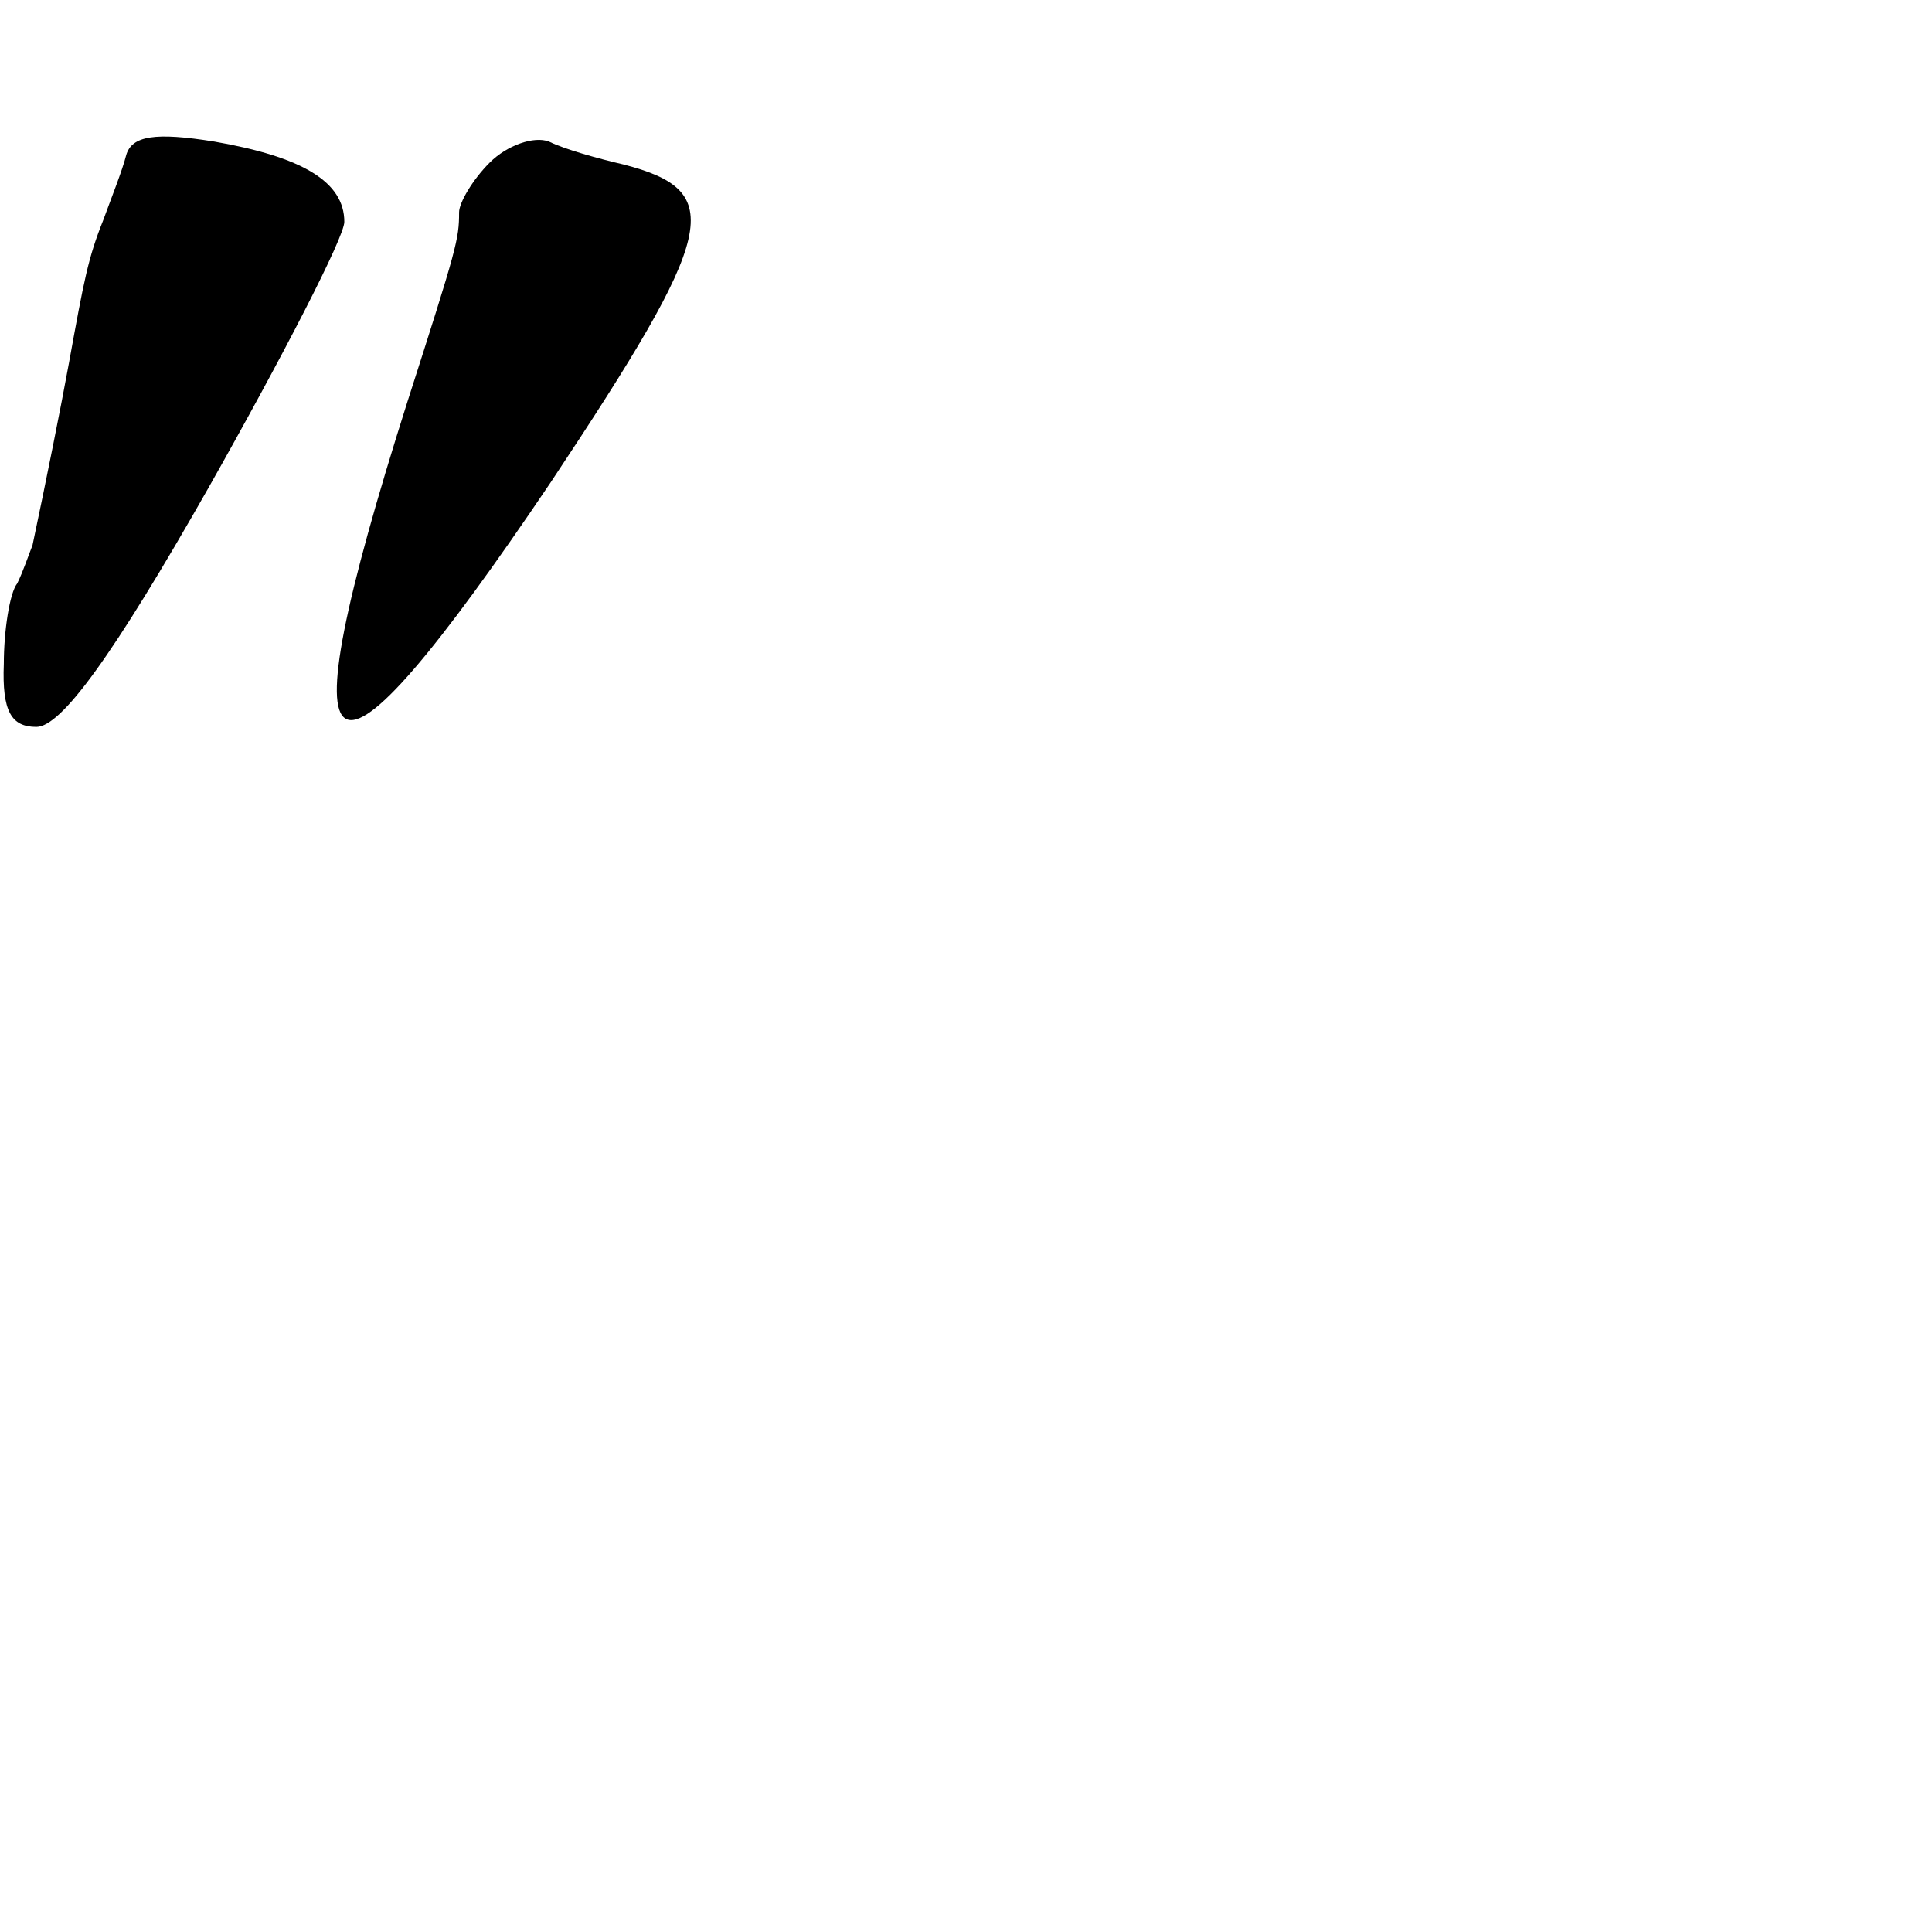 <?xml version="1.0" standalone="no"?>
<!DOCTYPE svg PUBLIC "-//W3C//DTD SVG 20010904//EN"
 "http://www.w3.org/TR/2001/REC-SVG-20010904/DTD/svg10.dtd">
<svg version="1.0" xmlns="http://www.w3.org/2000/svg"
 width="101pt" height="101pt" viewBox="0 0 101 101"
 preserveAspectRatio="xMidYMid meet">
<g transform="translate(0,101) scale(0.1,-0.1)"
fill="#000000" stroke="none">
<path d="M66 929 c-2 -8 -8 -23 -12 -34 -8 -20 -10 -31 -18 -75 -4 -22 -12
-62 -19 -95 -2 -5 -5 -14 -8 -20 -4 -5 -7 -25 -7 -42 -1 -25 4 -33 17 -33 13
0 40 37 90 125 39 69 71 131 71 139 0 21 -22 34 -68 42 -31 5 -43 3 -46 -7z"/>
<path d="M256 925 c-9 -9 -16 -21 -16 -26 0 -14 -1 -18 -27 -99 -66 -208 -45
-220 75 -42 87 131 92 152 38 166 -13 3 -31 8 -39 12 -8 3 -22 -2 -31 -11z"/>
</g>
</svg>
